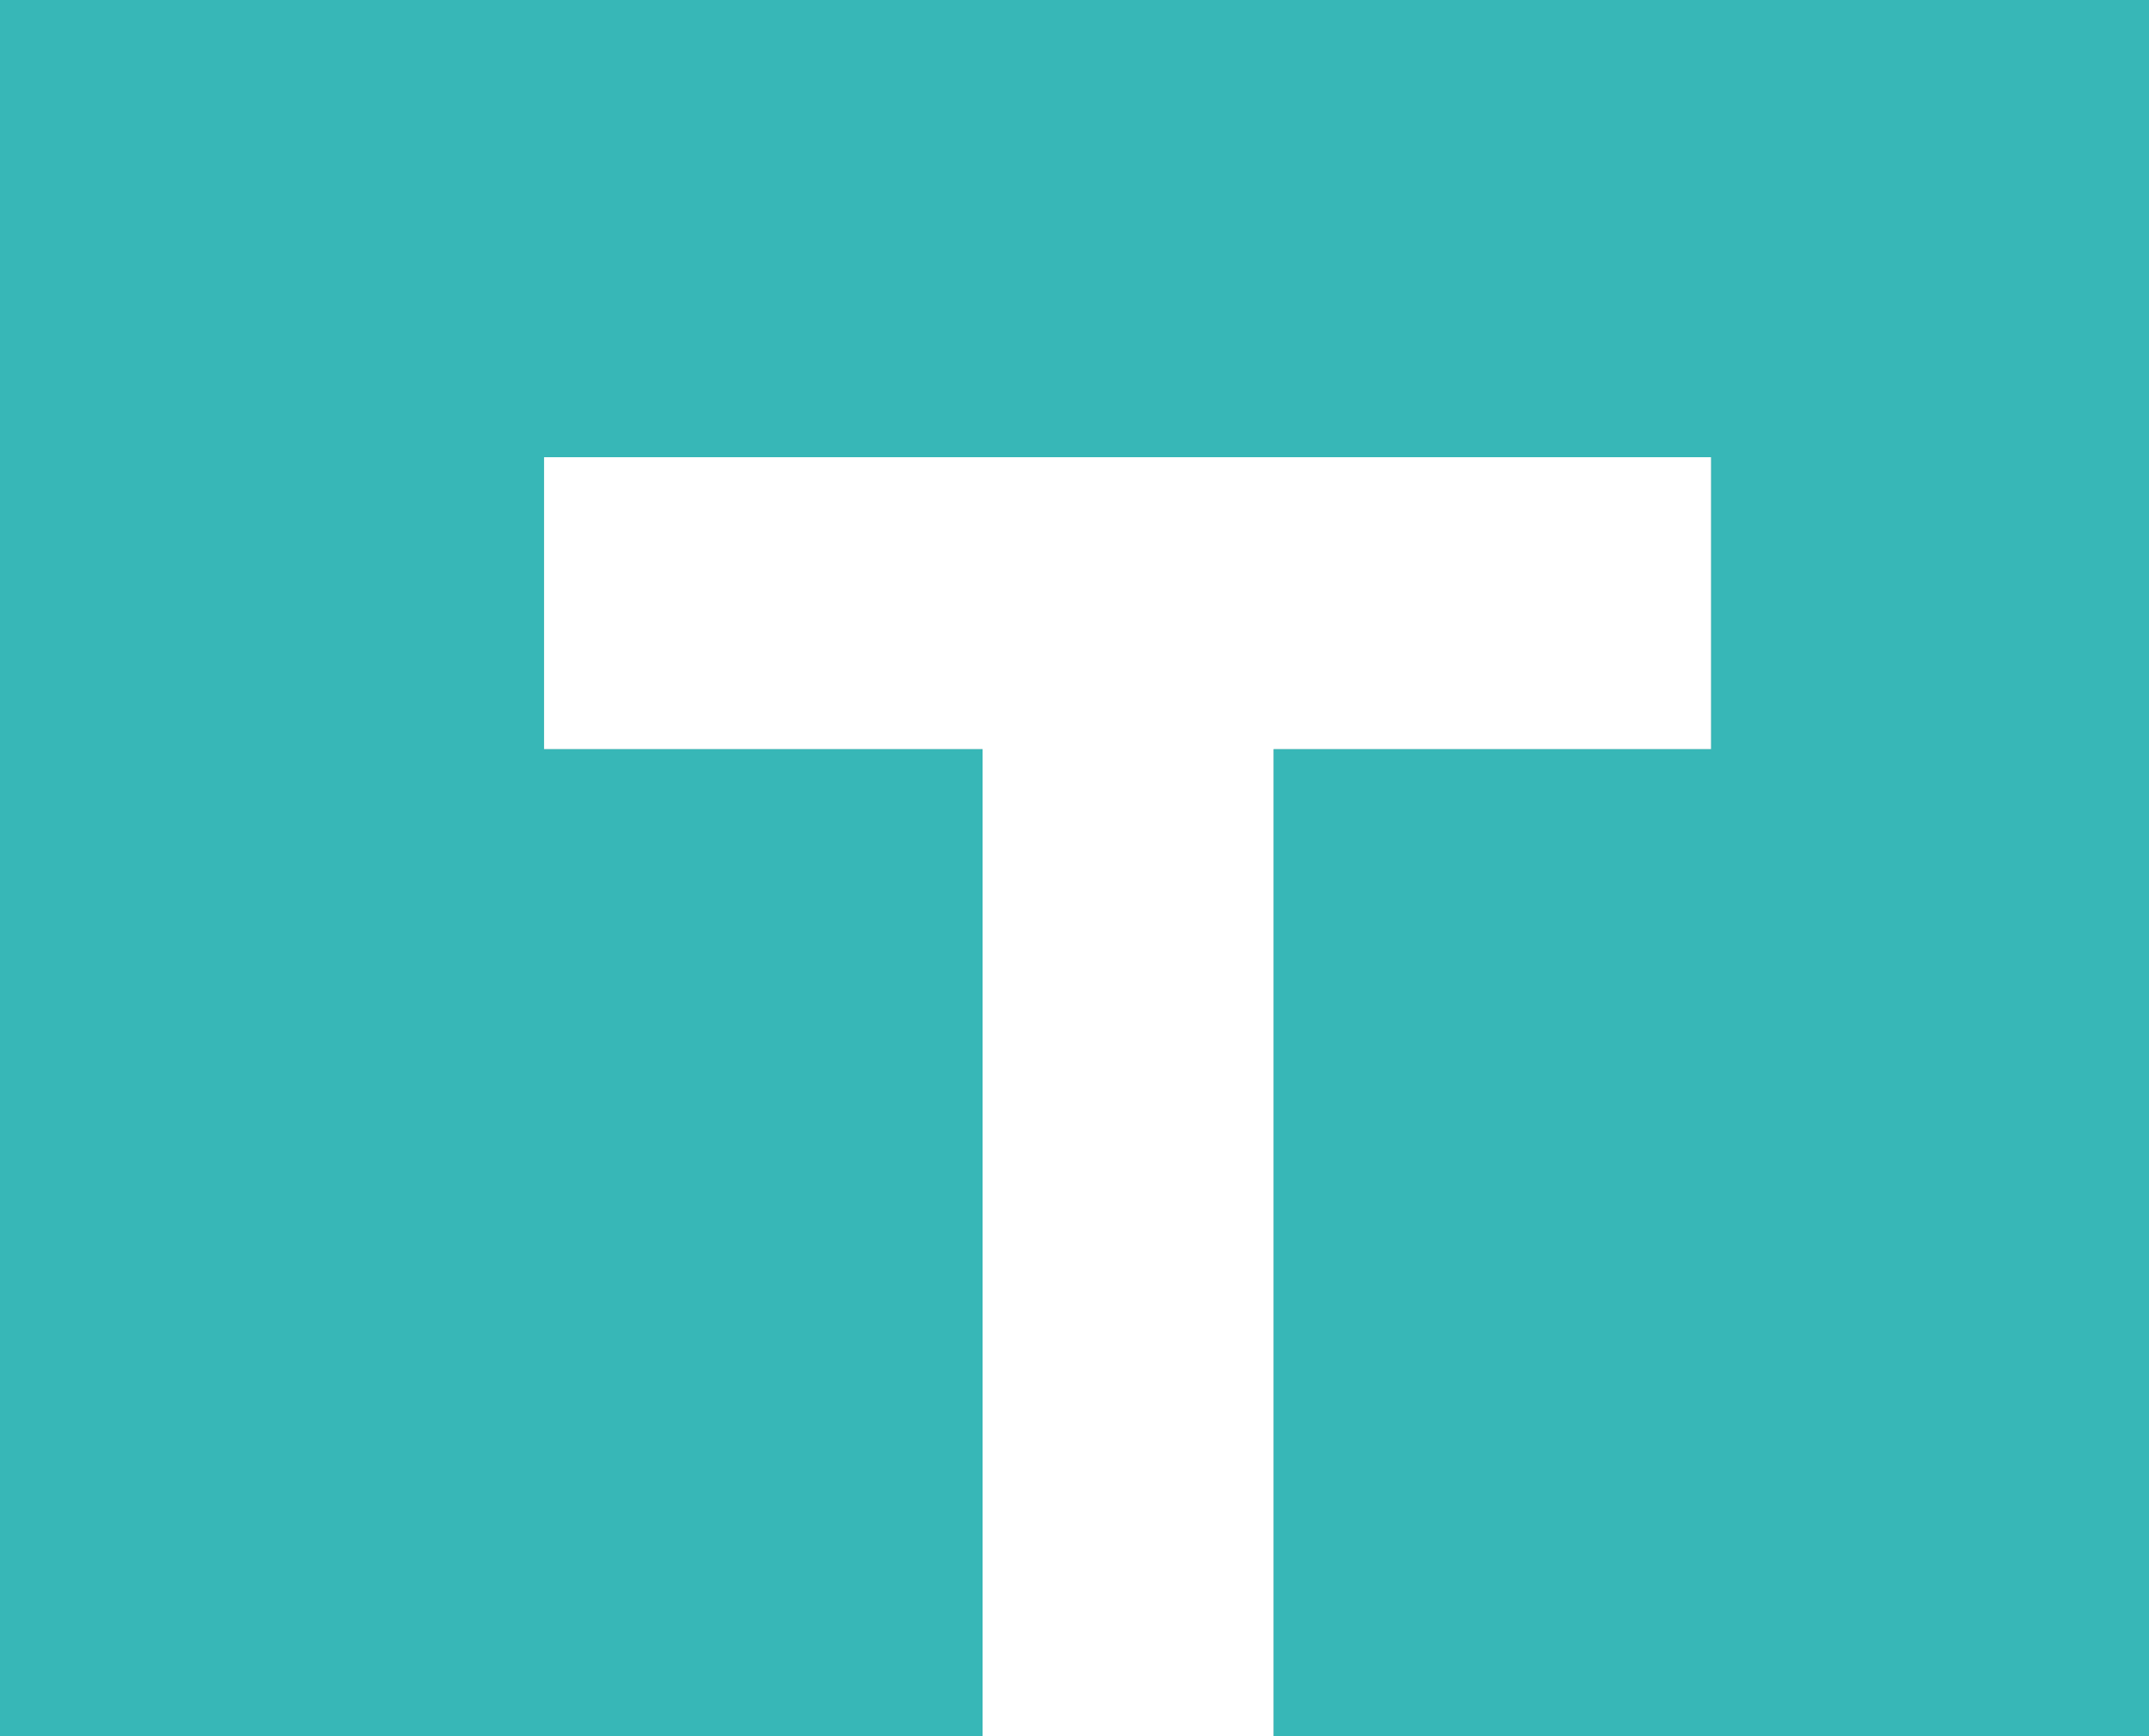 <svg width="99" height="80" viewBox="0 0 99 80" fill="none" xmlns="http://www.w3.org/2000/svg">
<path fill-rule="evenodd" clip-rule="evenodd" d="M99 0H0V80H45.265V34.52H25.062V21.067H78.827V34.52H58.671V80H99V0Z" fill="#C4C4C4"/>
<path fill-rule="evenodd" clip-rule="evenodd" d="M99 0H0V80H45.265V34.52H25.062V21.067H78.827V34.52H58.671V80H99V0Z" fill="url(#paint0_linear)"/>
<defs>
<linearGradient id="paint0_linear" x1="49.5" y1="0" x2="49.5" y2="80" gradientUnits="userSpaceOnUse">
<stop offset="1" stop-color="#37B7B7"/>
<stop offset="1" stop-color="white" stop-opacity="0"/>
</linearGradient>
</defs>
</svg>
